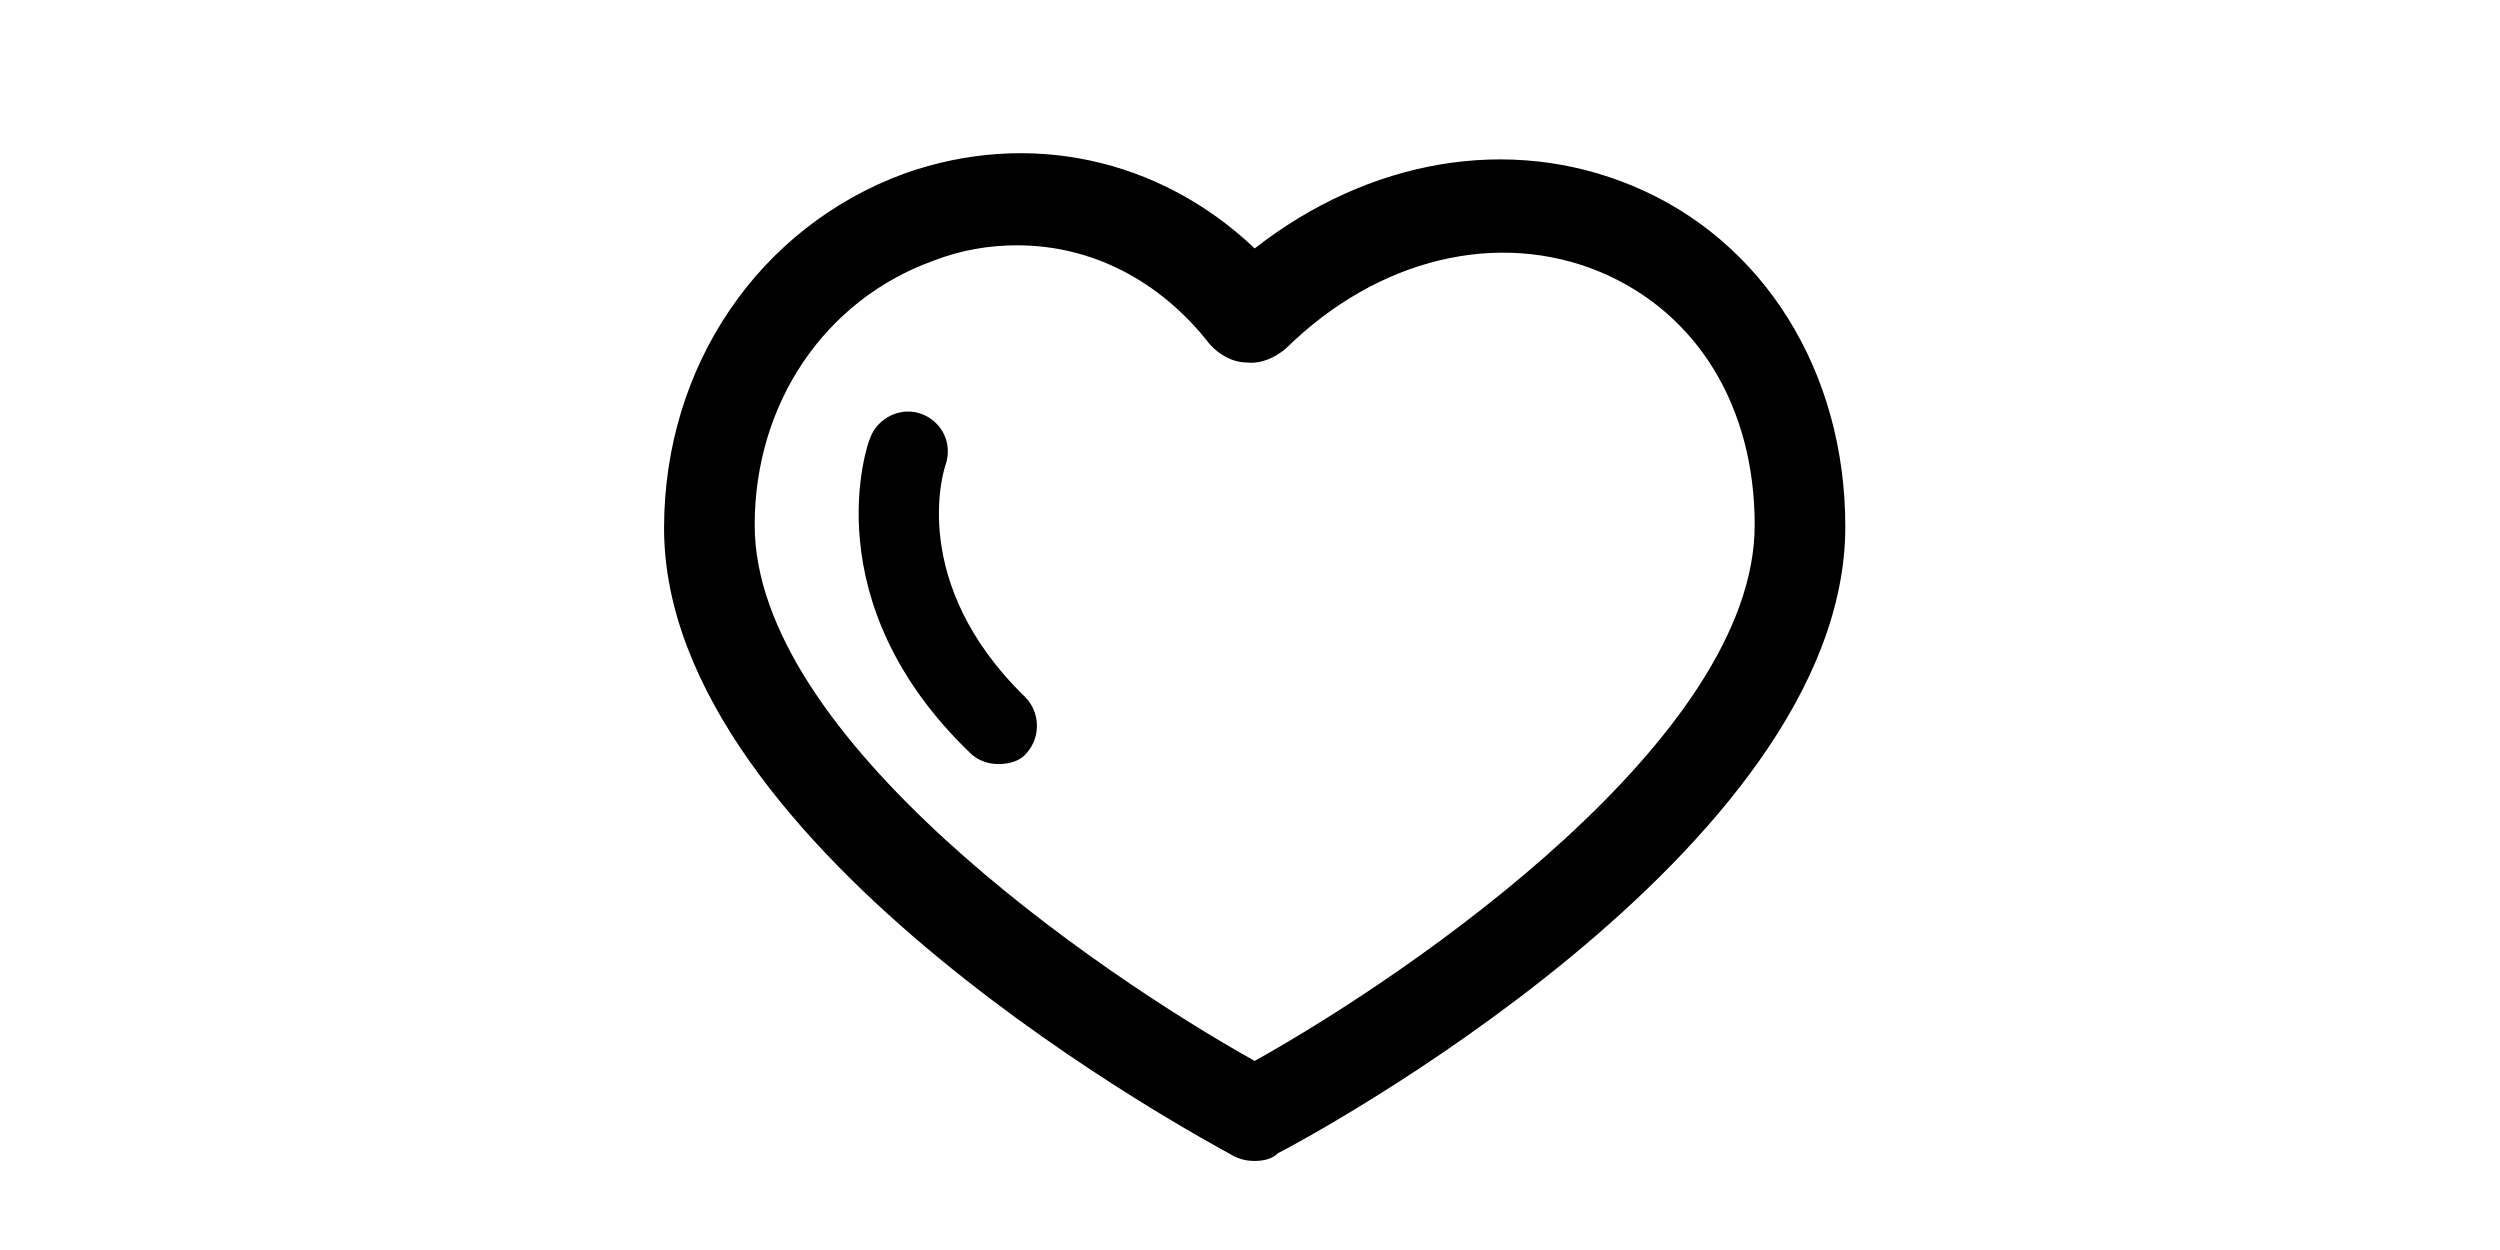 <?xml version="1.0" standalone="no"?><!DOCTYPE svg PUBLIC "-//W3C//DTD SVG 1.1//EN" "http://www.w3.org/Graphics/SVG/1.1/DTD/svg11.dtd"><svg class="icon" height="512" viewBox="0 0 1024 1024" version="1.1" xmlns="http://www.w3.org/2000/svg"><path d="M515.84 951.04c-6.4 0-12.8-1.28-19.2-5.12-17.92-10.24-464.64-247.04-464.64-513.28 0-133.12 78.08-247.04 197.12-290.56 101.12-35.84 208.64-12.8 286.72 61.44 93.44-72.96 208.64-93.44 309.76-51.2 107.52 44.8 174.08 152.32 174.08 279.04 0 266.24-446.72 504.32-464.64 513.28-5.12 5.12-12.8 6.4-19.2 6.4zM321.28 200.96c-23.04 0-46.08 3.84-69.12 12.8-88.32 32-145.92 116.48-145.92 216.32 0 174.08 279.04 366.08 409.6 439.04 130.56-72.96 409.6-264.96 409.6-439.04 0-97.28-47.36-174.08-126.72-207.36-83.2-34.56-181.76-11.52-257.28 62.72-8.96 7.68-20.48 12.8-32 11.52-11.52 0-23.04-6.4-30.72-15.36-40.96-52.48-97.28-80.64-157.44-80.64zM305.92 625.92c-7.68 0-16.64-2.56-23.04-8.96C153.6 492.8 198.4 363.52 200.96 358.4c6.4-16.64 25.6-25.6 42.24-19.2 16.64 6.4 25.6 24.32 19.2 42.24-1.28 3.84-30.72 96 65.28 189.44 12.8 12.8 12.8 33.28 1.28 46.08-5.12 6.4-14.08 8.96-23.04 8.96z" /></svg>
